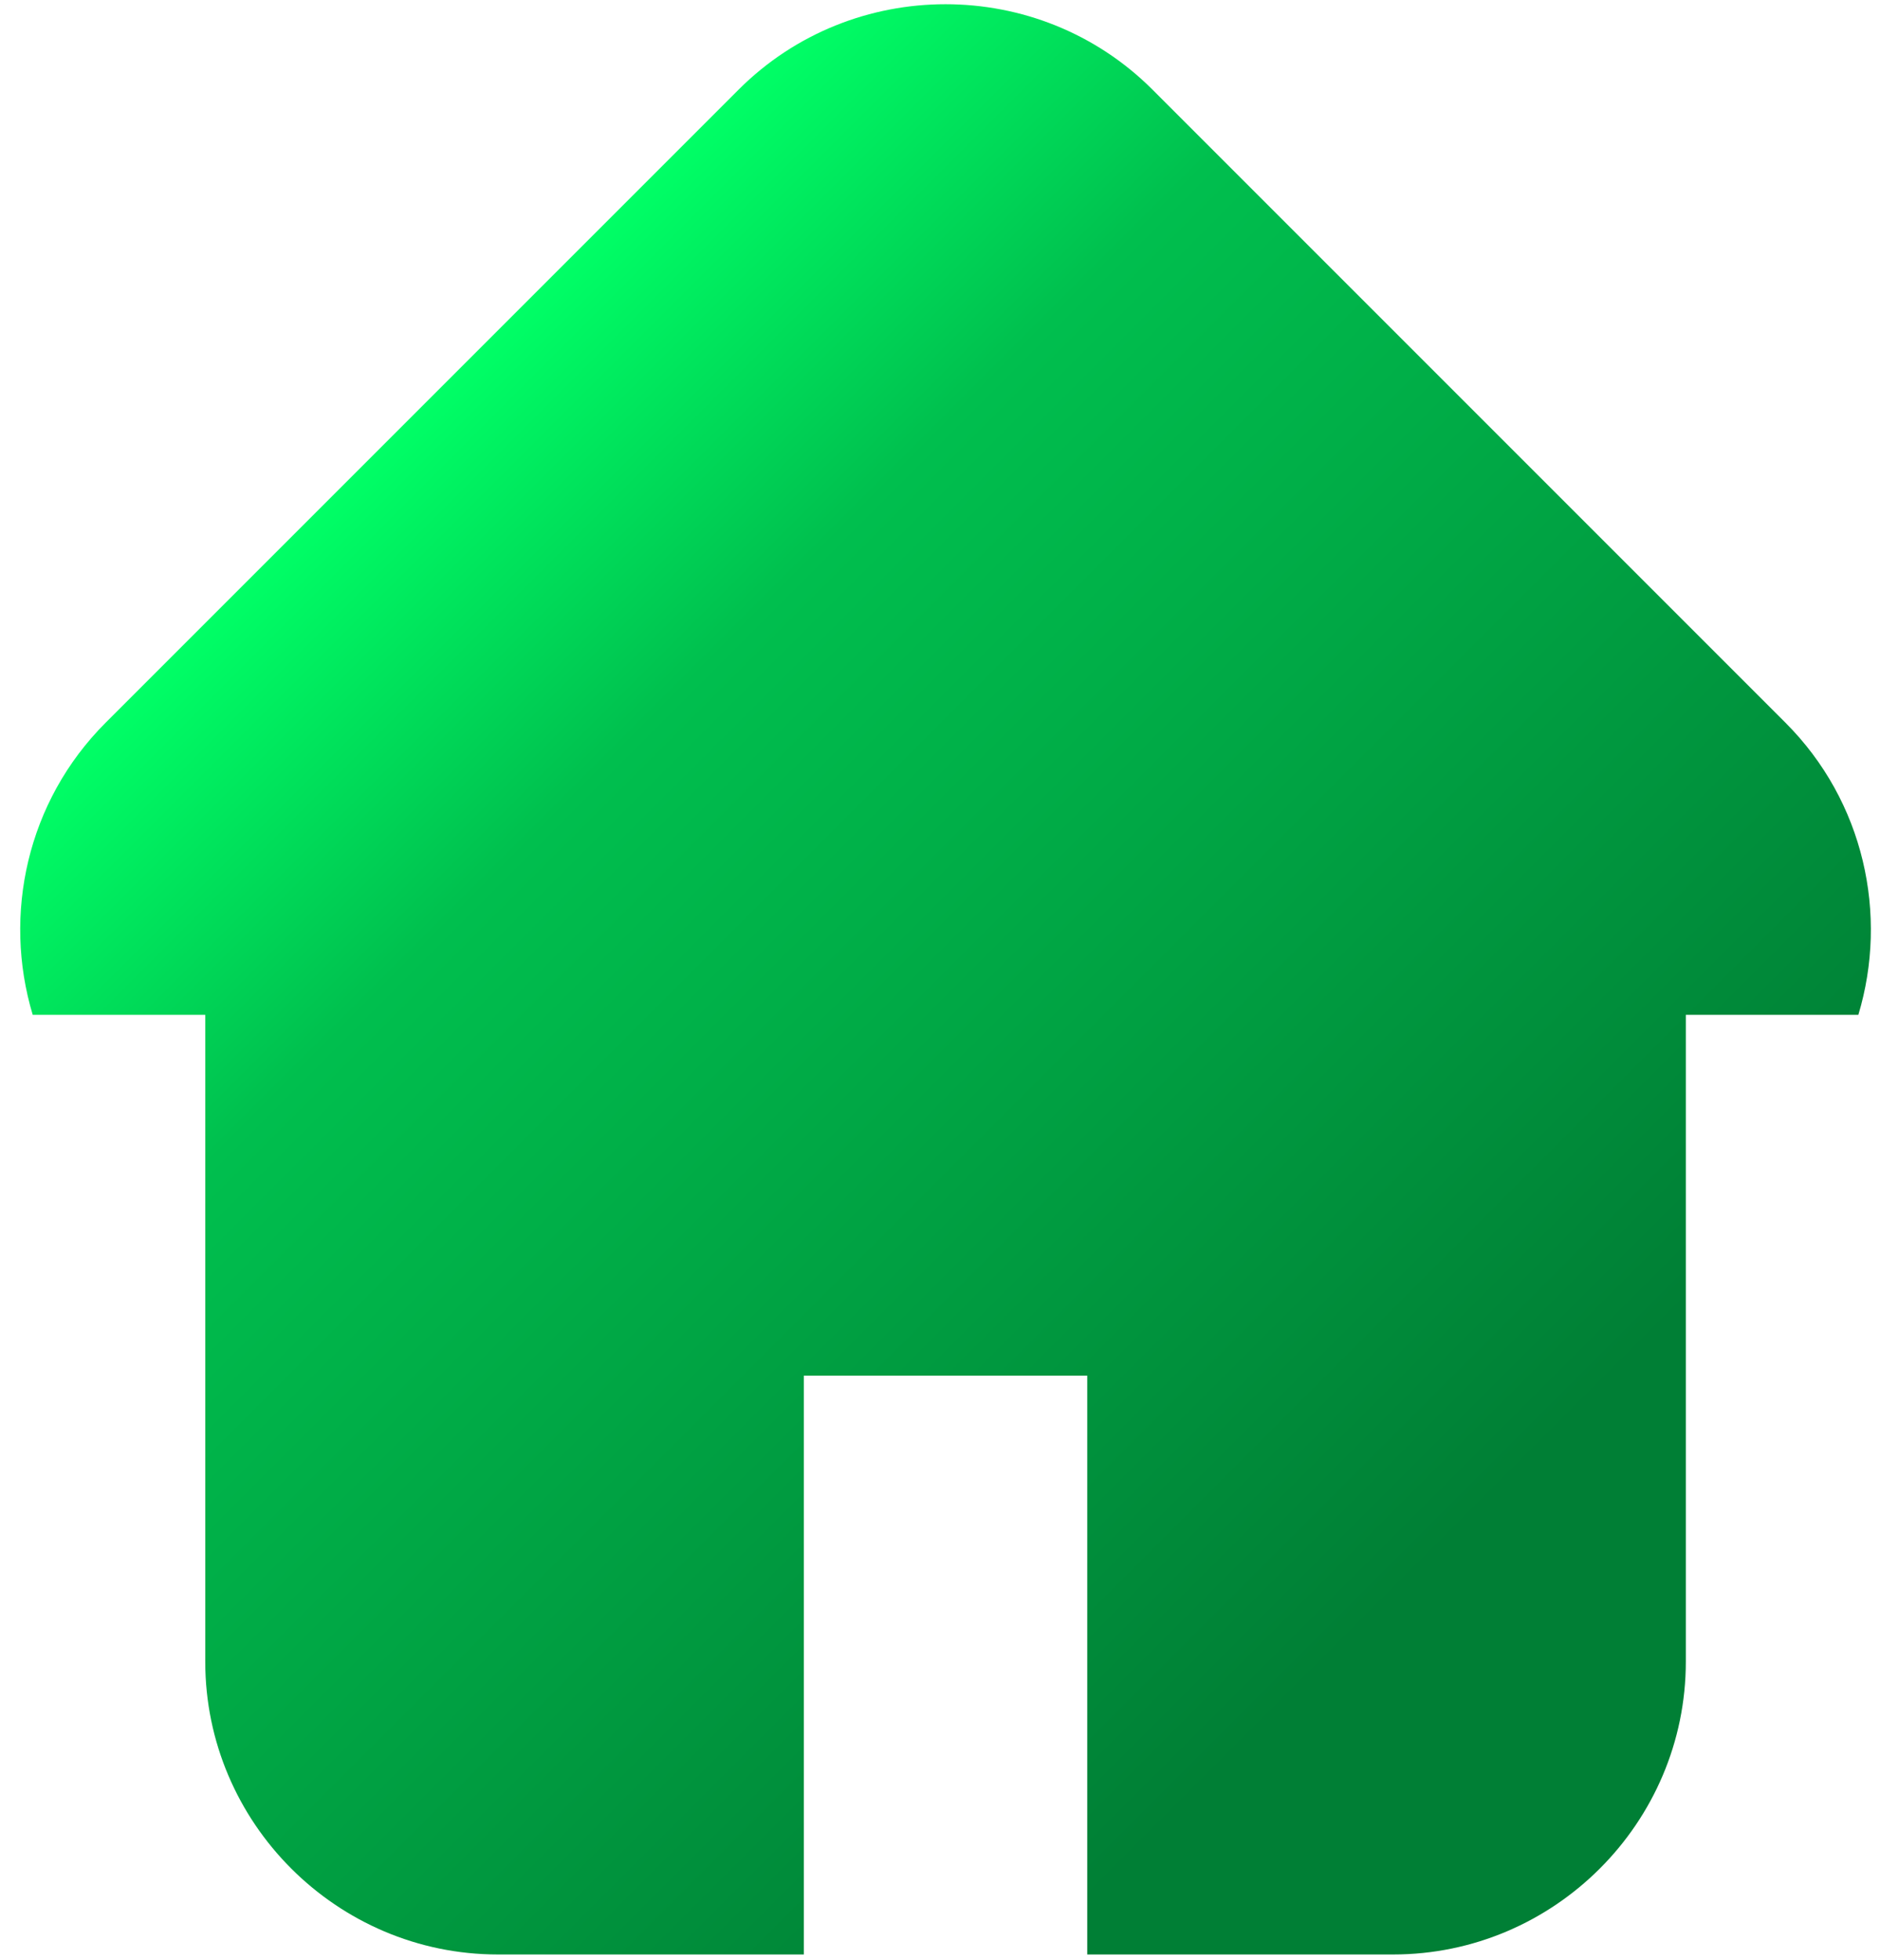 <?xml version="1.0" encoding="UTF-8"?>
<!DOCTYPE svg PUBLIC "-//W3C//DTD SVG 1.1//EN" "http://www.w3.org/Graphics/SVG/1.1/DTD/svg11.dtd">
<!-- Creator: CorelDRAW -->
<svg xmlns="http://www.w3.org/2000/svg" xml:space="preserve" width="283px" height="295px" shape-rendering="geometricPrecision" text-rendering="geometricPrecision" image-rendering="optimizeQuality" fill-rule="evenodd" clip-rule="evenodd"
viewBox="0 0 283 294.792">
 <defs>
   <linearGradient id="id0" gradientUnits="userSpaceOnUse" x1="60.896" y1="63.715" x2="223.773" y2="226.596">
    <stop offset="0" stop-color="#00FF66"/>
    <stop offset="0.251" stop-color="#00BF4E"/>
    <stop offset="1" stop-color="#007F35"/>
   </linearGradient>
 </defs>
 <g id="Layer_x0020_1">
  <path fill="url(#id0)" d="M253.77 152.641l0 97.364c0,24.244 -19.816,44.06 -44.06,44.06l-46.045 0 0 -87.12 -42.665 0 0 87.12 -46.042 0c-24.244,0 -44.061,-19.816 -44.061,-44.06l0 -97.364 -25.972 0c-4.536,-15.062 -0.884,-32.113 10.97,-43.965l95.284 -95.286c17.143,-17.144 45.168,-17.144 62.309,0l95.284 95.286c11.852,11.852 15.506,28.904 10.969,43.965l-25.971 0z"/>
 </g>
</svg>

